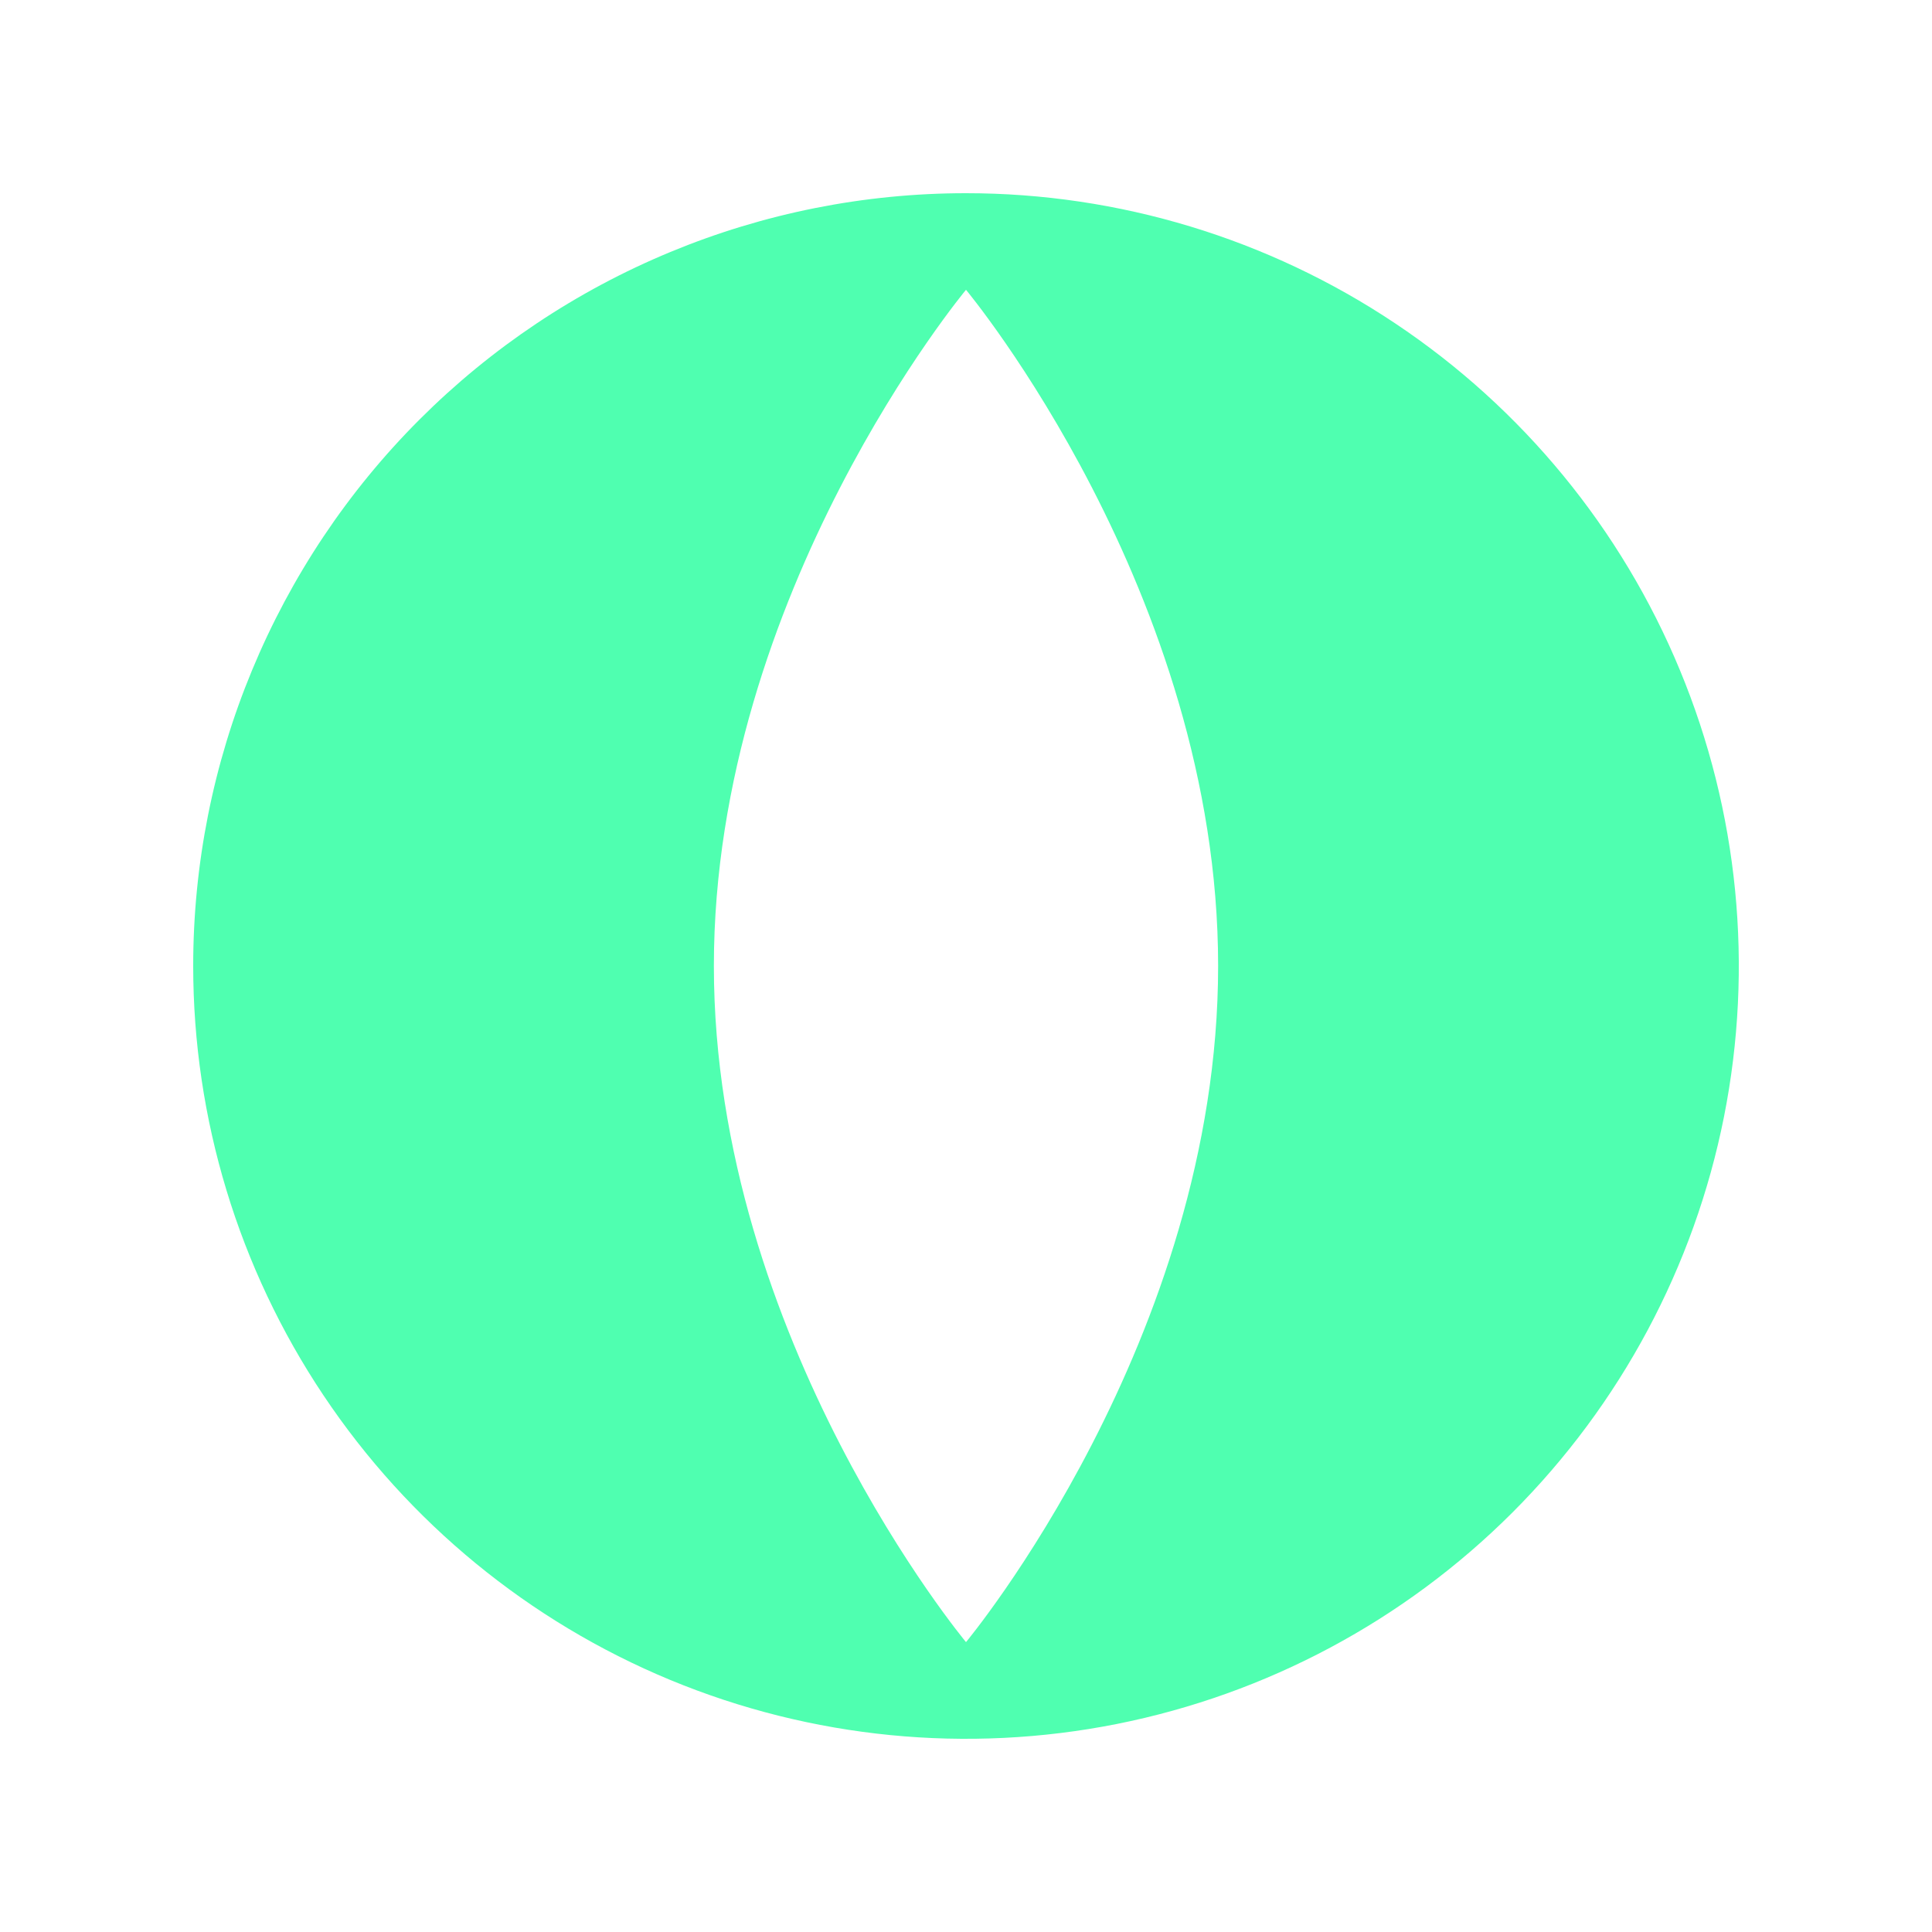 <svg width="24" height="24" viewBox="0 0 24 24" fill="none" xmlns="http://www.w3.org/2000/svg">
<path fill-rule="evenodd" clip-rule="evenodd" d="M17.333 4.018C15.755 2.963 13.898 2.4 12 2.4C10.739 2.4 9.491 2.648 8.326 3.131C7.162 3.613 6.103 4.32 5.212 5.211C4.32 6.103 3.614 7.161 3.131 8.326C2.648 9.49 2.4 10.739 2.4 11.999C2.4 13.898 2.963 15.754 4.018 17.333C5.073 18.912 6.572 20.142 8.326 20.869C10.081 21.596 12.011 21.786 13.873 21.416C15.736 21.045 17.446 20.131 18.789 18.788C20.131 17.445 21.046 15.735 21.416 13.873C21.786 12.01 21.596 10.08 20.869 8.326C20.143 6.572 18.912 5.072 17.333 4.018ZM12 20.399C12 20.399 8.868 16.639 8.868 11.999C8.868 7.361 12 3.6 12 3.6C12 3.6 15.132 7.36 15.132 11.999C15.132 16.639 12 20.399 12 20.399Z" fill="#4FFFB0"/>
</svg>
